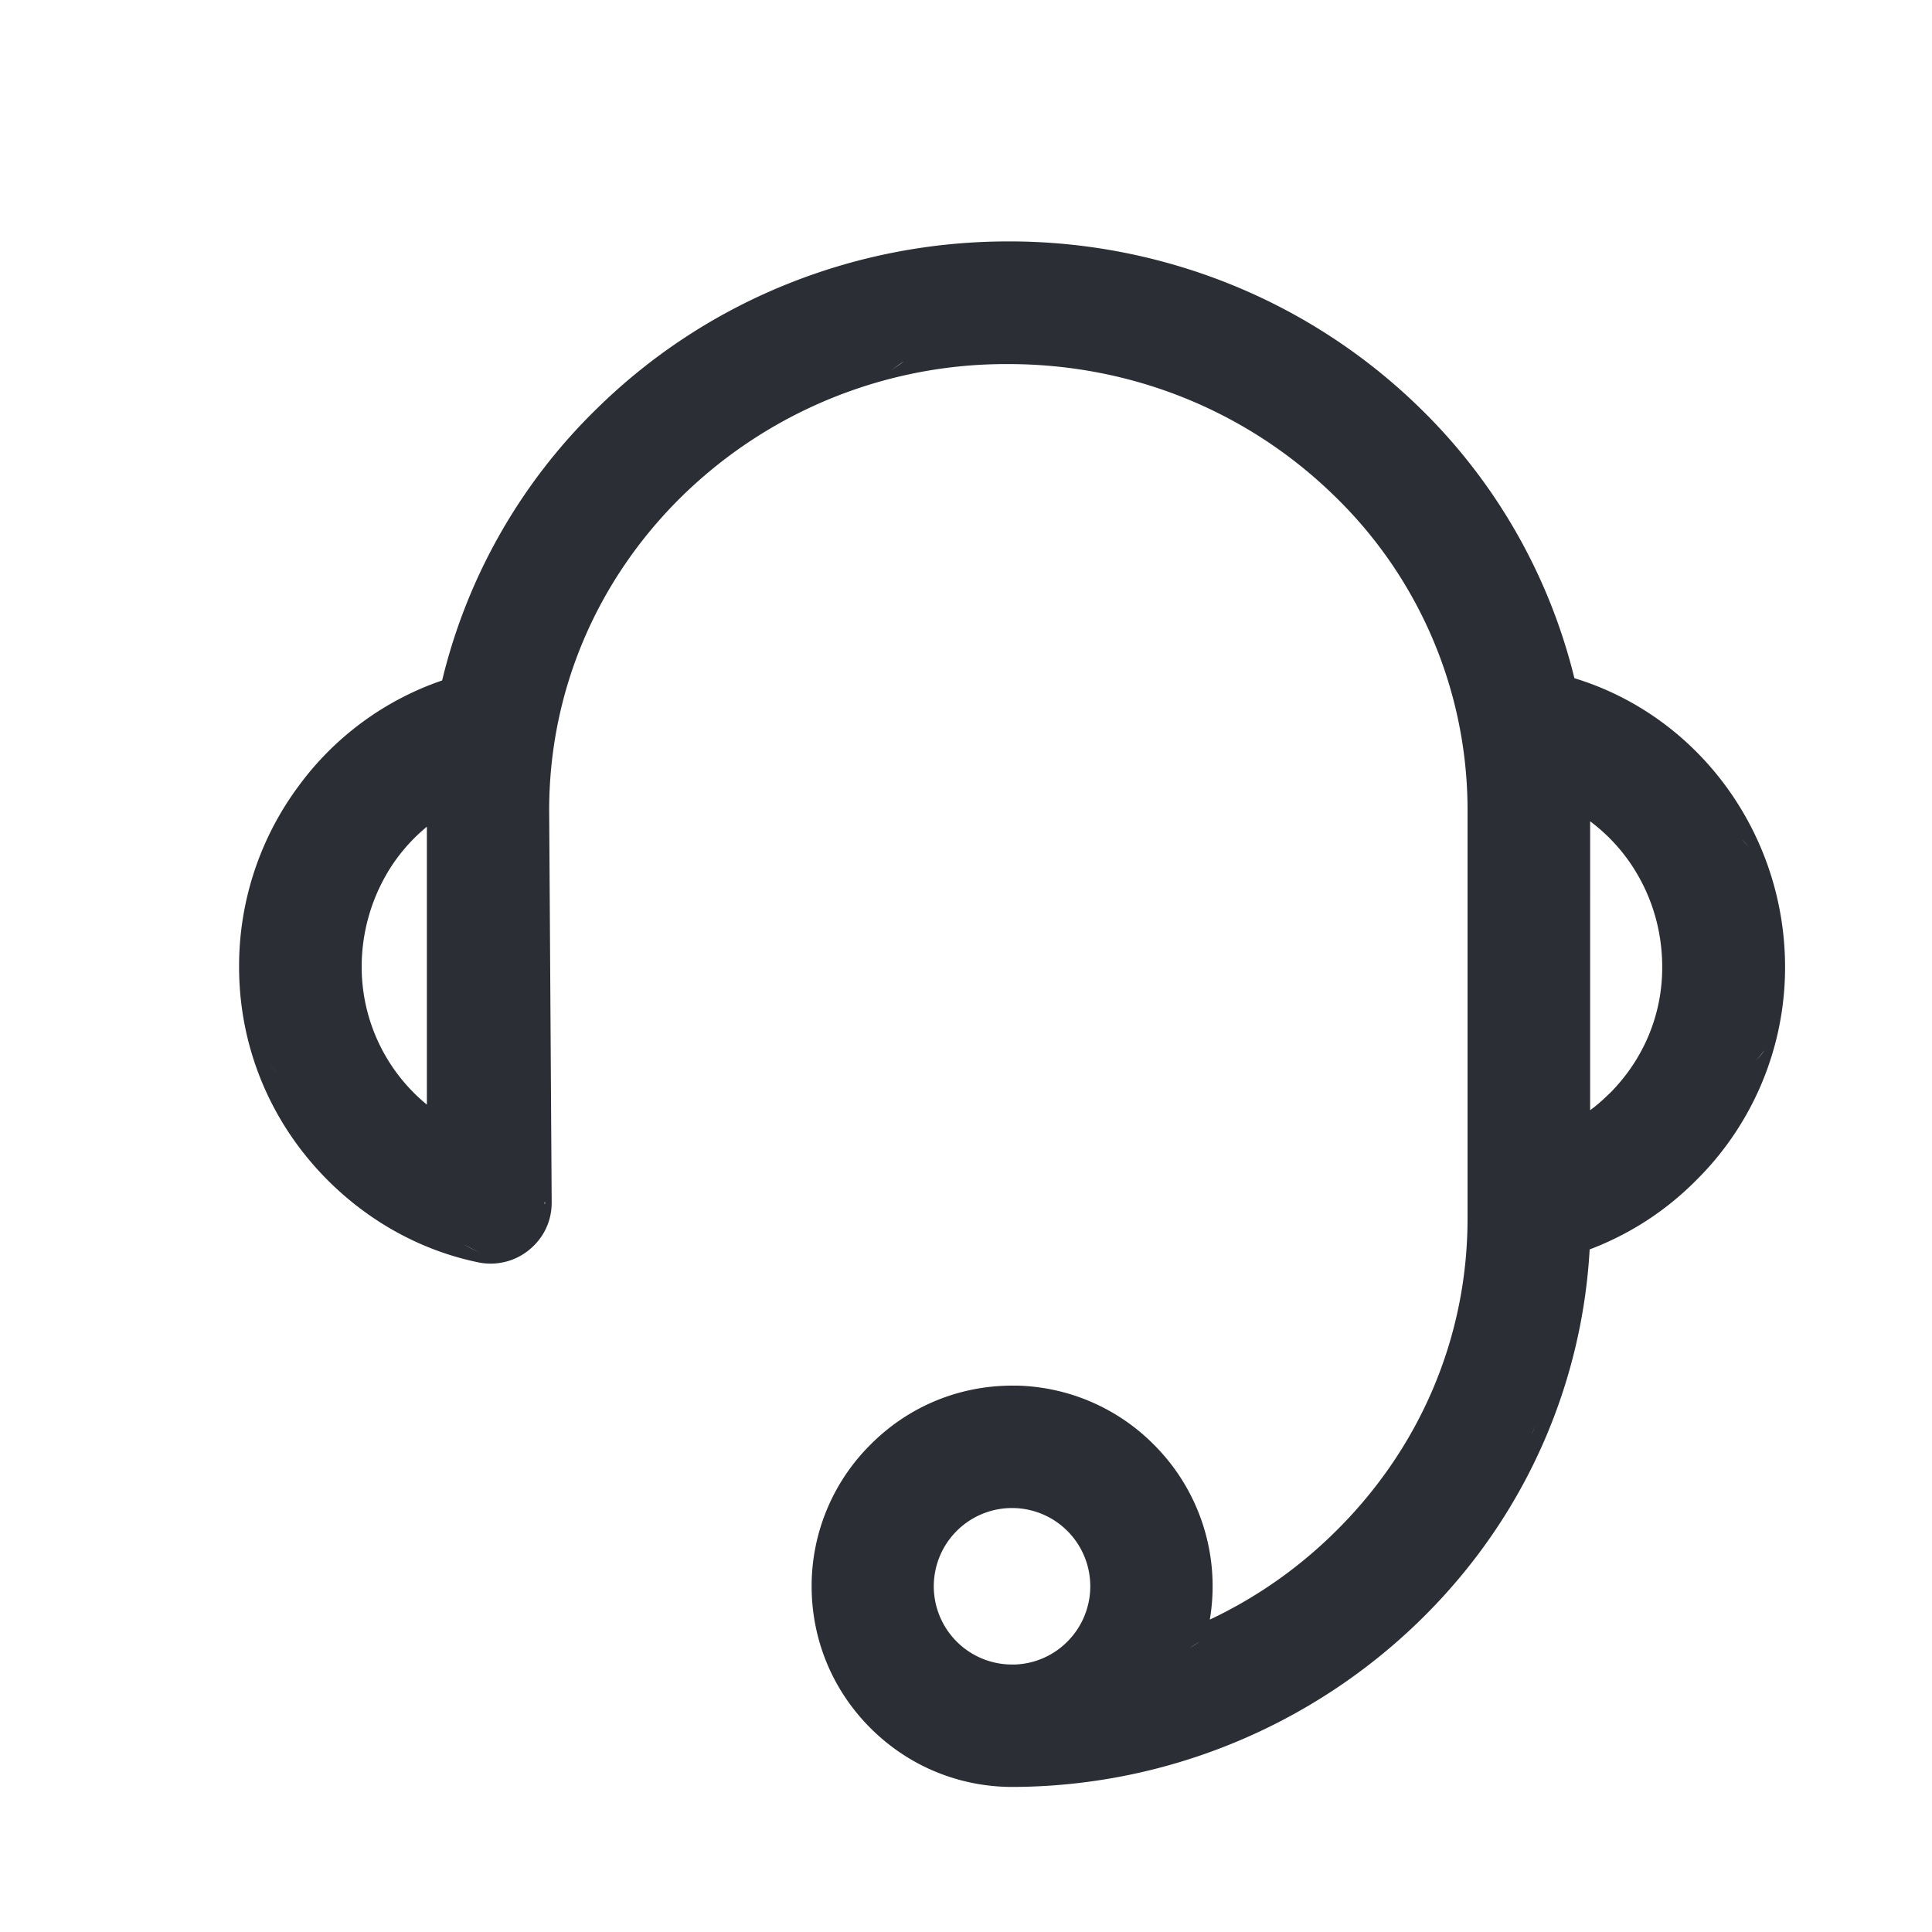 <?xml version="1.0" standalone="no"?><!DOCTYPE svg PUBLIC "-//W3C//DTD SVG 1.1//EN" "http://www.w3.org/Graphics/SVG/1.1/DTD/svg11.dtd"><svg t="1565703028674" class="icon" viewBox="0 0 1024 1024" version="1.1" xmlns="http://www.w3.org/2000/svg" p-id="7132" width="20" height="20" xmlns:xlink="http://www.w3.org/1999/xlink"><defs><style type="text/css"></style></defs><path d="M834.458 359.424a299.315 299.315 0 0 0-82.176-143.462A309.248 309.248 0 0 0 654.336 151.552a313.6 313.6 0 0 0-119.757-23.603c-41.318 0-81.664 7.936-119.654 23.552A307.2 307.2 0 0 0 316.928 216.013a298.752 298.752 0 0 0-82.586 144.64 157.491 157.491 0 0 0-75.878 55.706 159.949 159.949 0 0 0-31.744 96.154c0 42.496 16.691 82.688 46.95 112.998 22.221 22.221 49.818 37.325 79.616 43.52a32.256 32.256 0 0 0 29.798-8.96c6.144-6.144 9.421-14.336 9.318-23.04l-1.331-207.616c0-62.976 25.19-122.266 70.912-166.912a245.555 245.555 0 0 1 172.442-69.53c65.126 0 126.362 24.678 172.442 69.478a231.68 231.68 0 0 1 70.963 166.912v216.474c0 62.976-25.242 122.214-70.963 166.861-19.354 18.944-41.421 34.304-65.638 45.722a105.984 105.984 0 0 0-29.542-92.621 105.779 105.779 0 0 0-72.397-31.386h-2.765c-28.314 0-55.04 11.059-75.11 31.232a105.626 105.626 0 0 0-31.232 75.11c0 28.006 10.803 54.477 30.566 74.547 19.661 19.968 45.824 31.232 73.779 31.795H539.341a310.477 310.477 0 0 0 212.992-87.962c28.365-27.648 50.688-59.802 66.253-95.744a296.397 296.397 0 0 0 23.962-101.171 157.798 157.798 0 0 0 56.678-36.864 158.72 158.72 0 0 0 46.899-112.947c-0.102-70.554-45.722-132.813-111.616-152.934zM143.002 563.712c1.536 2.304 3.328 4.659 5.12 6.963-1.792-2.304-3.584-4.608-5.12-6.963z m9.011 20.275z m62.618 0.768z m11.622 0.717a94.413 94.413 0 0 1-34.56-73.062c0-16.896 4.403-33.536 12.646-48.128 5.632-10.035 13.158-18.893 21.914-26.112v147.302z m9.882 17.715c-1.638-1.69-3.482-3.379-5.12-5.12a43.469 43.469 0 0 0 5.12 5.12z m4.403-236.954z m14.336 297.83a91.494 91.494 0 0 1-9.114-4.506c3.021 1.536 6.042 3.174 9.114 4.506l1.382 0.614-1.382-0.614z m7.322-1.792h-2.56 4.608-2.048z m26.47-23.962v-1.382l-4.864-207.616 4.864 207.616a1.075 1.075 0 0 1 0 1.382zM349.184 197.683z m68.454-39.322l4.198-1.638a33.434 33.434 0 0 0-4.198 1.638z m54.272 38.298c2.406-1.69 4.813-3.686 7.168-5.12-2.253 1.69-4.762 3.43-7.168 5.12z m275.251 24.525a299.52 299.52 0 0 0-95.642-62.822l-4.198-1.638 4.198 1.638a300.493 300.493 0 0 1 95.642 62.822z m10.496 10.752z m9.882 11.264zM437.504 843.264v-5.12 5.12z m99.021-101.581h5.12-5.12z m29.594 128a41.165 41.165 0 0 1-28.16 12.544h-2.048a41.472 41.472 0 1 1 30.208-12.544z m18.586-21.555a11.264 11.264 0 0 0 3.072-7.322c0-0.819 0-1.638-0.512-2.458 0 0.819 0.512 1.638 0.512 2.458a11.264 11.264 0 0 1-3.072 7.322z m45.978 25.242l1.024-5.12-1.024 5.12 5.12-3.277a60.109 60.109 0 0 1-5.12 3.277z m116.48-19.456l-5.581 5.274 5.632-5.325z m39.322-208.128V429.261c0-1.741 0-3.584-0.512-5.274 0 1.69 0.512 3.584 0.512 5.274v216.525z m25.242 114.688c0.614-1.587 1.382-3.123 2.048-4.71a102.4 102.4 0 0 1-2.048 4.659z m0-445.85z m20.378 50.534l-5.12-5.581 5.12 5.632z m3.379 56.832z m22.886 162.714c0.41-0.461 0.819-0.922 1.28-1.28-0.512 0.358-0.87 0.819-1.28 1.28z m-5.222-5.222c-3.328 3.277-6.656 6.246-10.342 8.96V435.302c9.779 7.322 18.176 16.538 24.576 27.341 8.96 15.002 13.619 32.205 13.619 49.818 0.102 25.242-9.83 48.998-27.853 67.072z m82.381-111.36c-1.741-2.048-3.174-3.994-5.12-5.939l5.12 5.939z m-12.186-23.142c1.843 1.843 3.482 3.789 5.12 5.632-1.638-1.946-3.482-3.789-5.12-5.632z m6.758 117.76c1.894-1.997 3.533-4.096 5.12-6.144-1.382 2.15-3.226 4.147-5.12 6.144z" p-id="7133" fill="#2c2e36"></path></svg>
